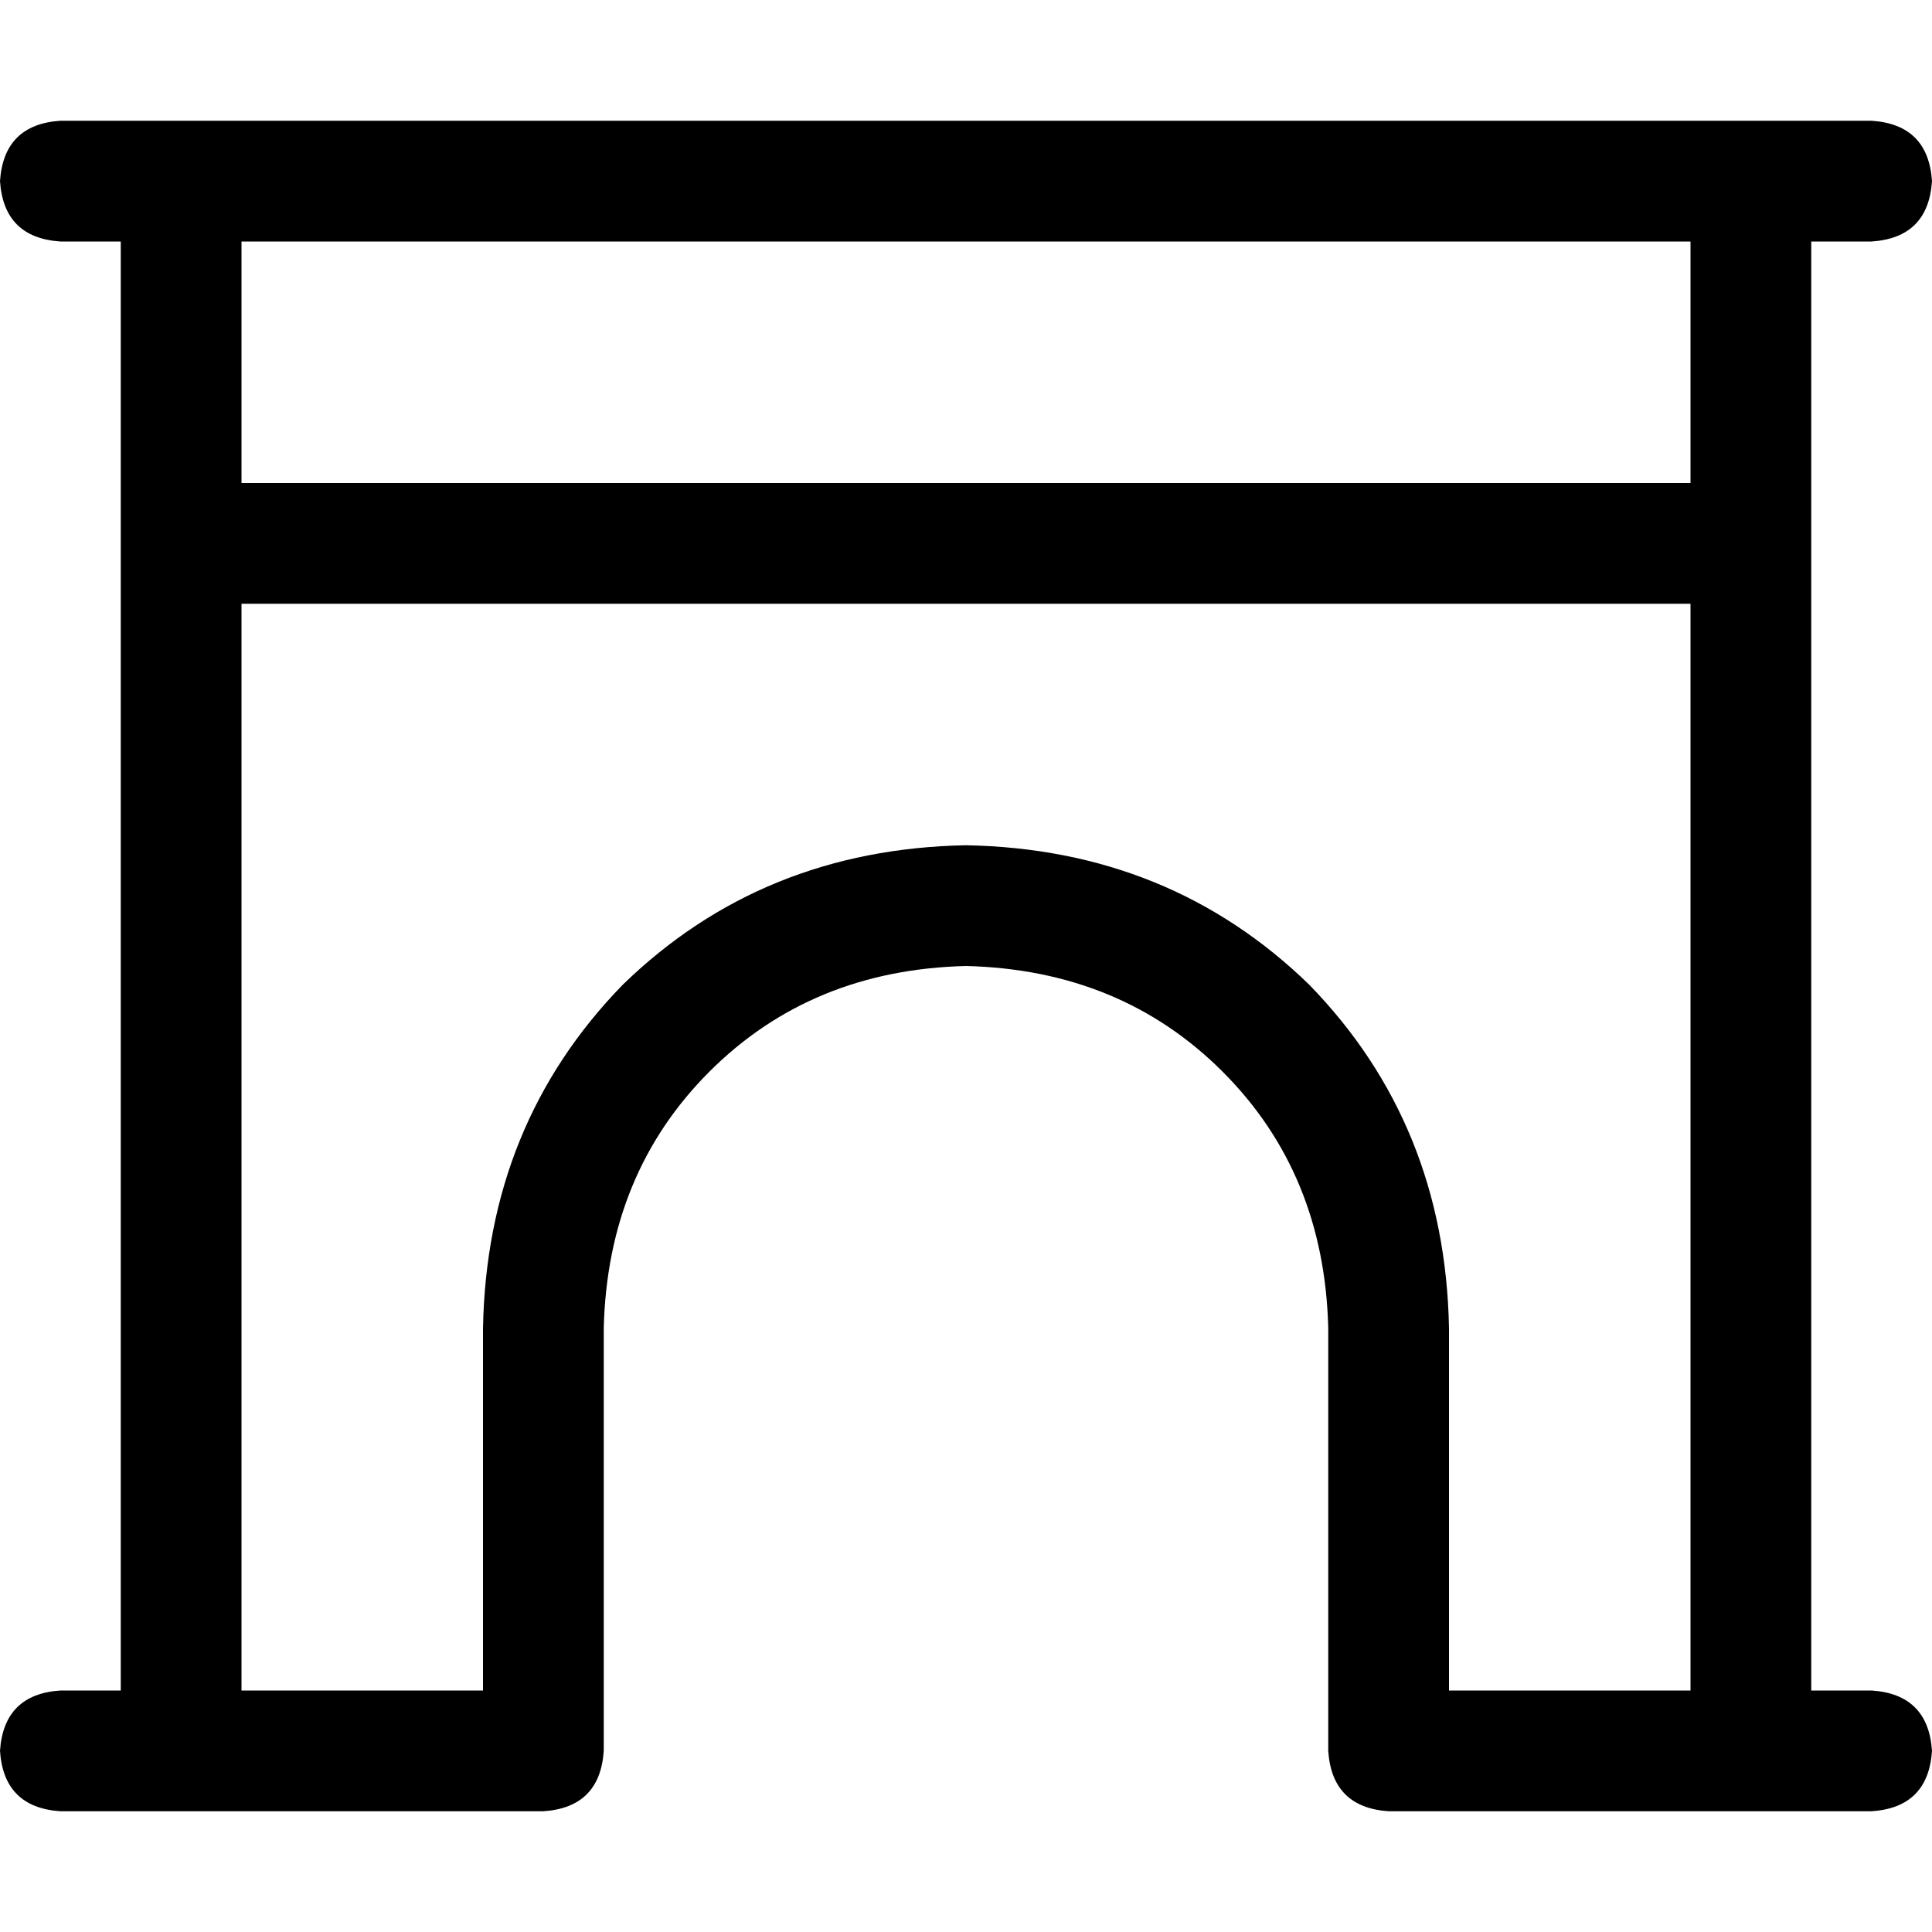 <svg xmlns="http://www.w3.org/2000/svg" viewBox="0 0 512 512">
  <path d="M 0 48 Q 1 33 16 32 L 48 32 L 496 32 Q 511 33 512 48 Q 511 63 496 64 L 480 64 L 480 64 L 480 448 L 480 448 L 496 448 L 496 448 Q 511 449 512 464 Q 511 479 496 480 L 464 480 L 368 480 Q 353 479 352 464 L 352 352 L 352 352 Q 351 311 324 284 Q 297 257 256 256 Q 215 257 188 284 Q 161 311 160 352 L 160 464 L 160 464 Q 159 479 144 480 L 88 480 L 16 480 Q 1 479 0 464 Q 1 449 16 448 L 32 448 L 32 448 L 32 64 L 32 64 L 16 64 L 16 64 Q 1 63 0 48 L 0 48 Z M 64 64 L 64 128 L 64 64 L 64 128 L 448 128 L 448 128 L 448 64 L 448 64 L 64 64 L 64 64 Z M 64 160 L 64 448 L 64 160 L 64 448 L 88 448 L 128 448 L 128 352 L 128 352 Q 129 298 165 261 Q 202 225 256 224 Q 310 225 347 261 Q 383 298 384 352 L 384 448 L 384 448 L 424 448 L 448 448 L 448 160 L 448 160 L 64 160 L 64 160 Z" />
</svg>
